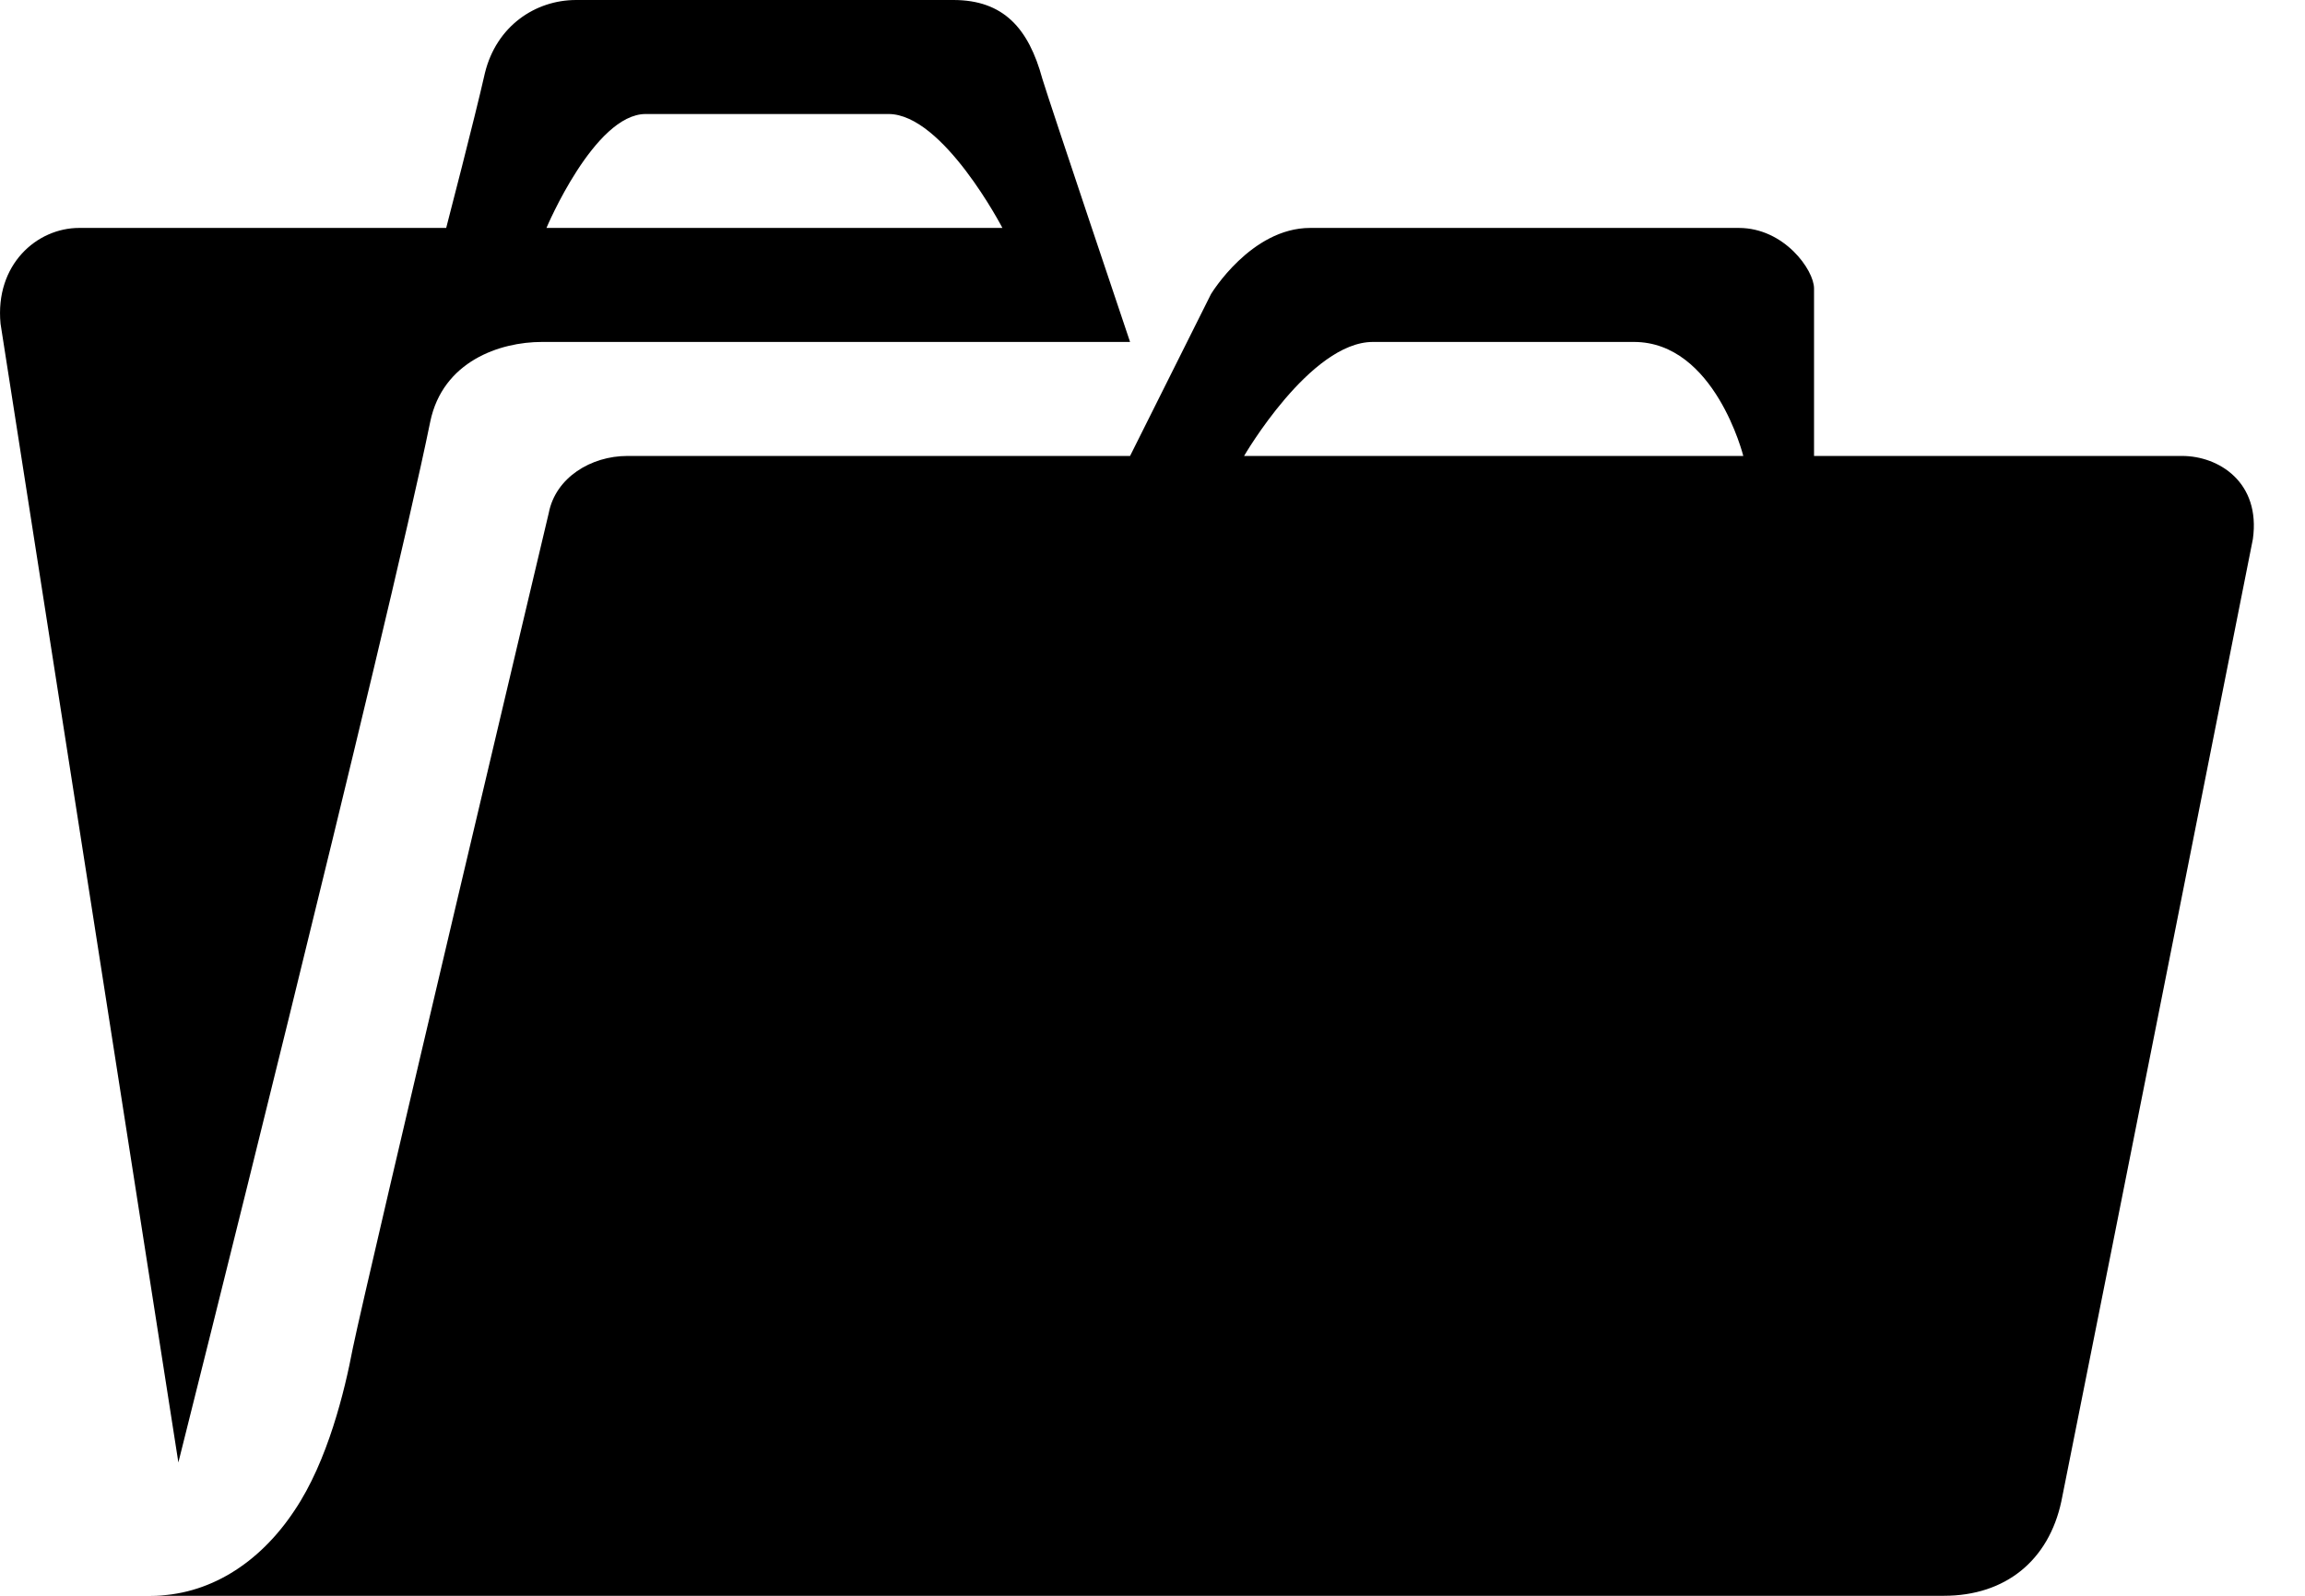 <svg width="26" height="18" viewBox="0 0 26 18" fill="none" xmlns="http://www.w3.org/2000/svg">
<path d="M5.033 2.571H0.893C0.417 2.571 -0.058 2.983 0.006 3.651L2.012 16.496C2.012 16.496 4.39 7.033 4.853 4.757C4.994 4.076 5.637 3.857 6.113 3.857H12.747C12.747 3.857 11.847 1.183 11.757 0.887C11.603 0.321 11.32 0 10.754 0H6.499C6.036 0 5.599 0.296 5.47 0.823C5.354 1.337 5.033 2.571 5.033 2.571ZM11.307 2.571H6.164C6.164 2.571 6.704 1.286 7.283 1.286H10.022C10.639 1.286 11.307 2.571 11.307 2.571ZM3.323 17.036C2.924 17.64 2.346 18 1.703 18H21.927C22.622 18 23.11 17.601 23.252 16.933C23.817 14.117 25.412 6.081 25.412 6.081C25.502 5.439 25.026 5.143 24.614 5.143H20.462V3.253C20.462 3.047 20.127 2.571 19.613 2.571H14.779C14.11 2.571 13.66 3.317 13.66 3.317L12.747 5.143H7.077C6.666 5.143 6.267 5.387 6.19 5.786C6.19 5.786 4.146 14.4 3.979 15.21C3.889 15.686 3.696 16.483 3.323 17.036ZM19.664 5.143H14.033C14.033 5.143 14.779 3.857 15.486 3.857H18.43C19.343 3.857 19.664 5.143 19.664 5.143Z" fill="currentColor"/>
</svg>
